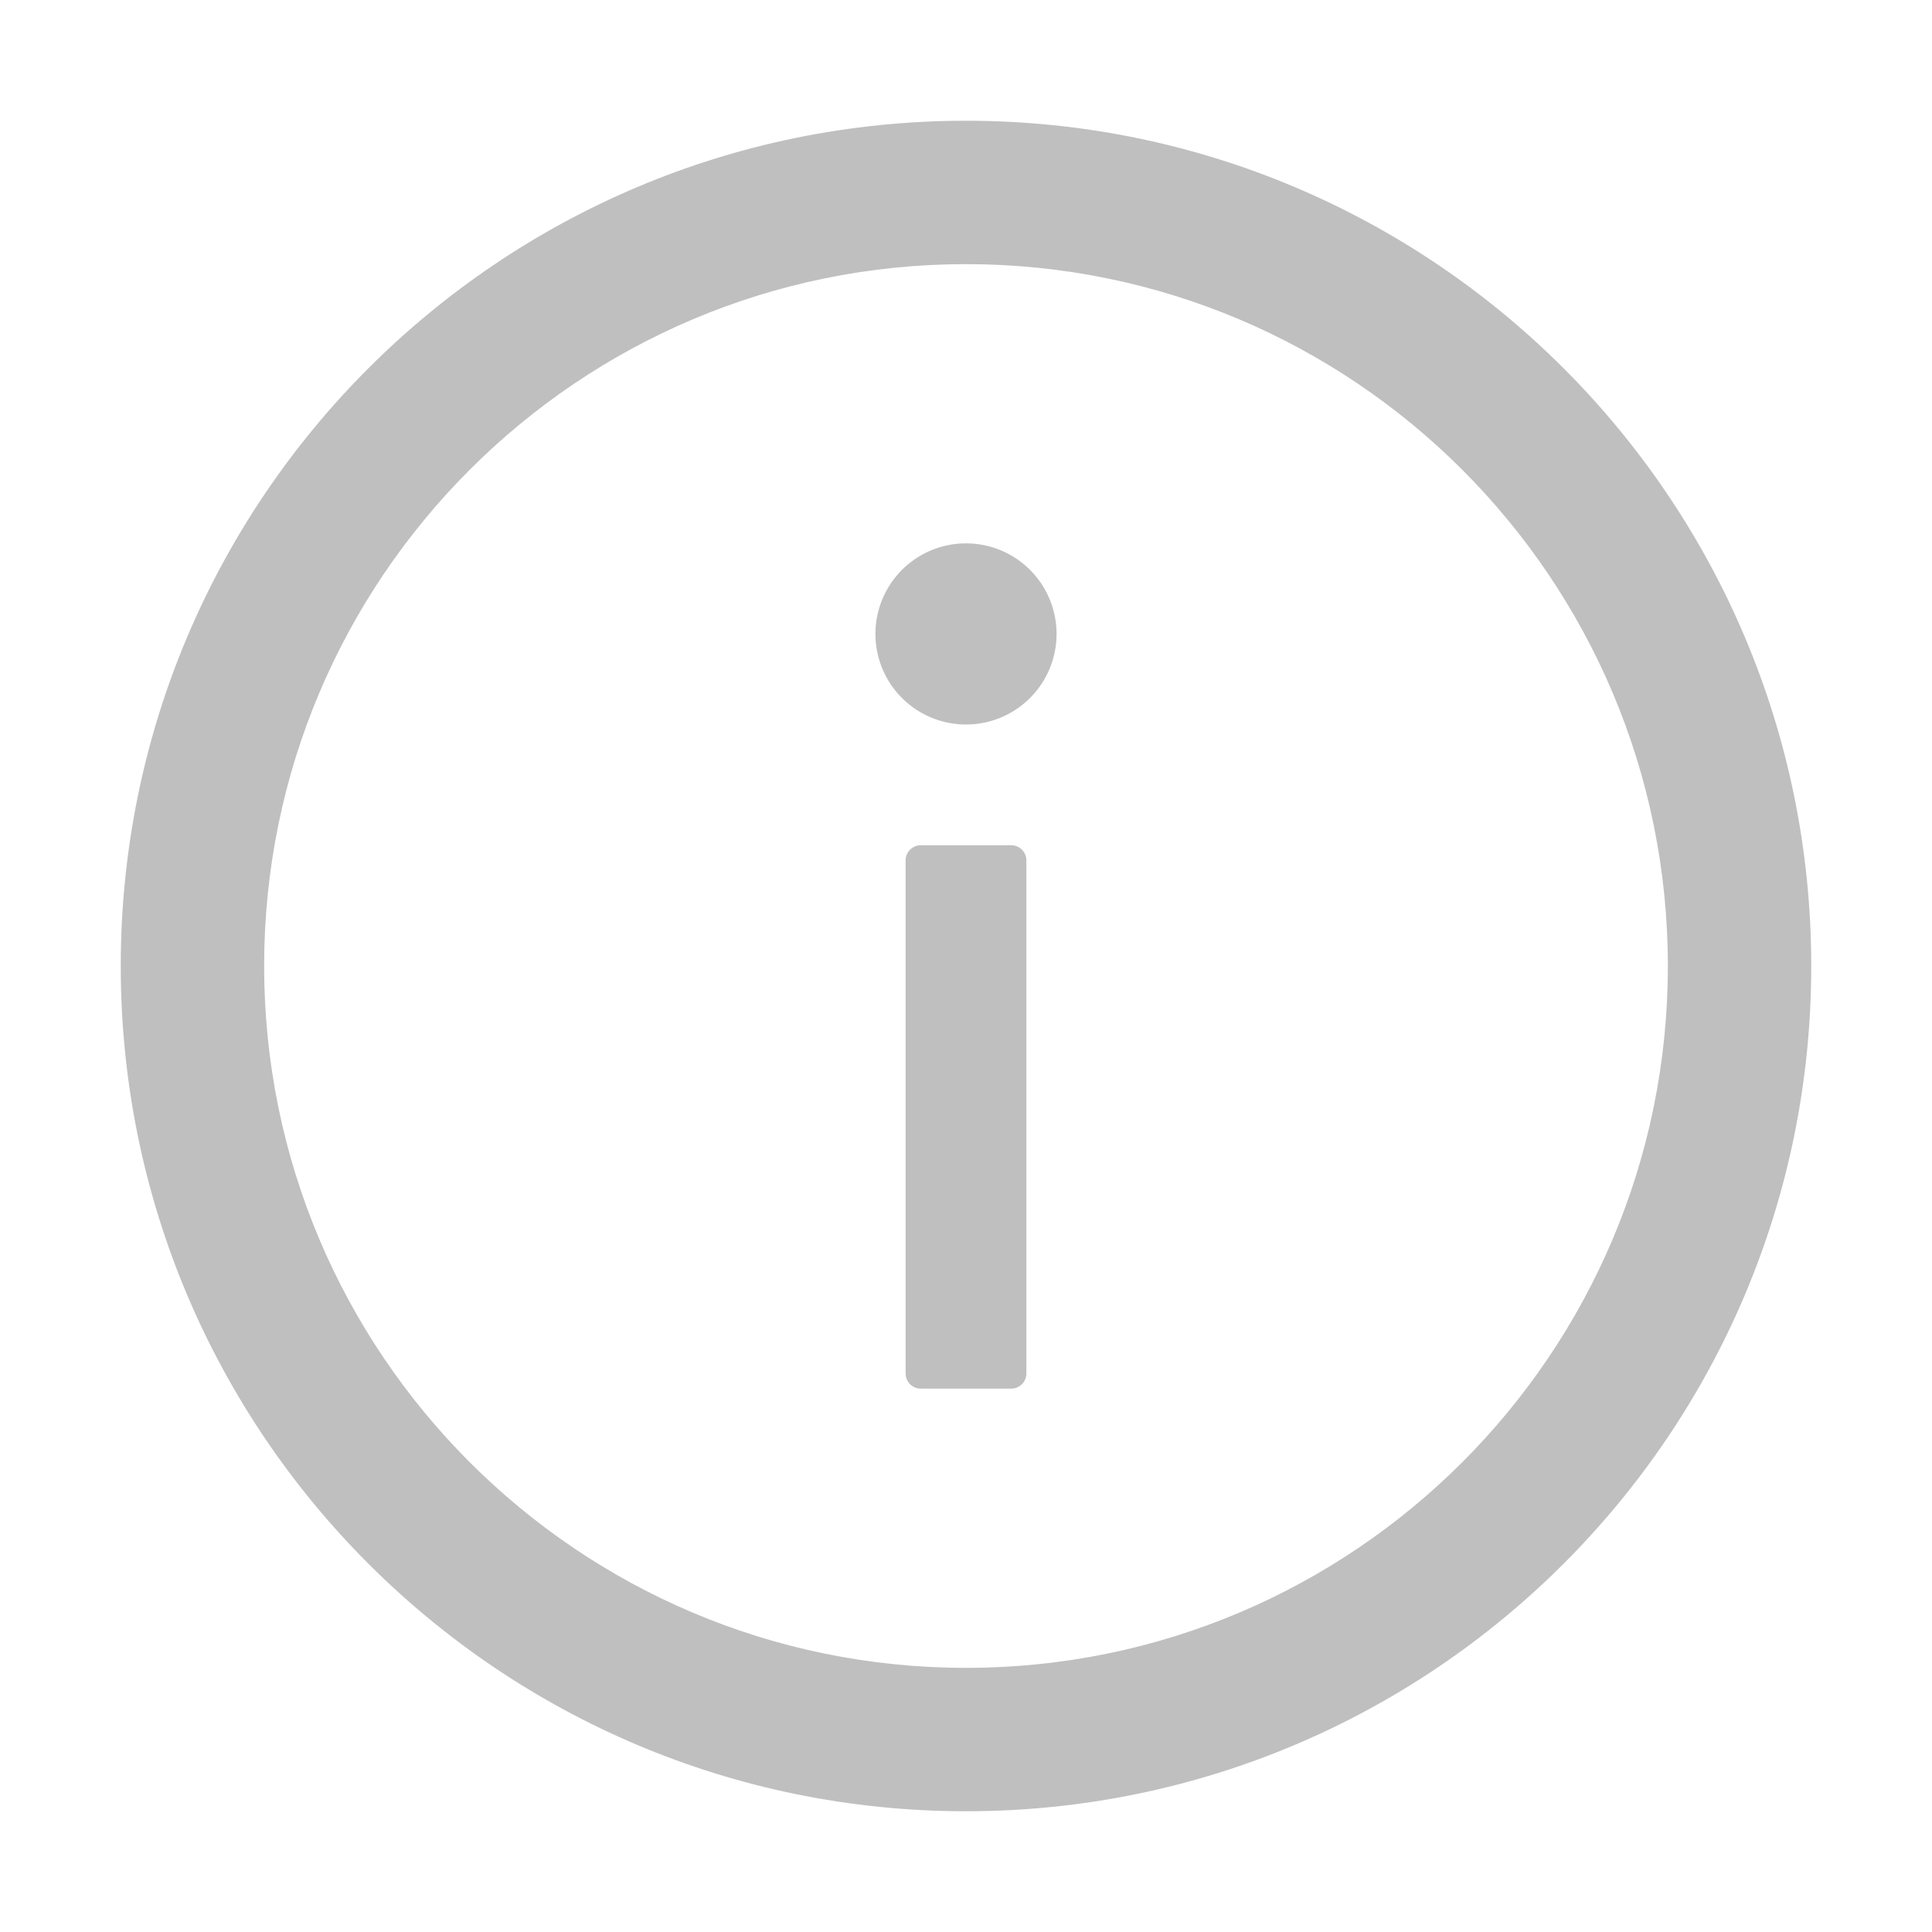 <svg t="1675578303258" class="icon" viewBox="0 0 1024 1024" version="1.1" xmlns="http://www.w3.org/2000/svg" p-id="2807" width="16" height="16"><path d="M512 64C264.6 64 64 264.6 64 512s200.6 448 448 448 448-200.6 448-448S759.4 64 512 64z m0 820c-205.4 0-372-166.6-372-372s166.6-372 372-372 372 166.6 372 372-166.6 372-372 372z" p-id="2808" fill="#bfbfbf"></path><path d="M512 336m-48 0a48 48 0 1 0 96 0 48 48 0 1 0-96 0Z" p-id="2809" fill="#bfbfbf"></path><path d="M536 448h-48c-4.4 0-8 3.6-8 8v272c0 4.4 3.6 8 8 8h48c4.4 0 8-3.6 8-8V456c0-4.4-3.6-8-8-8z" p-id="2810" fill="#bfbfbf"></path></svg>